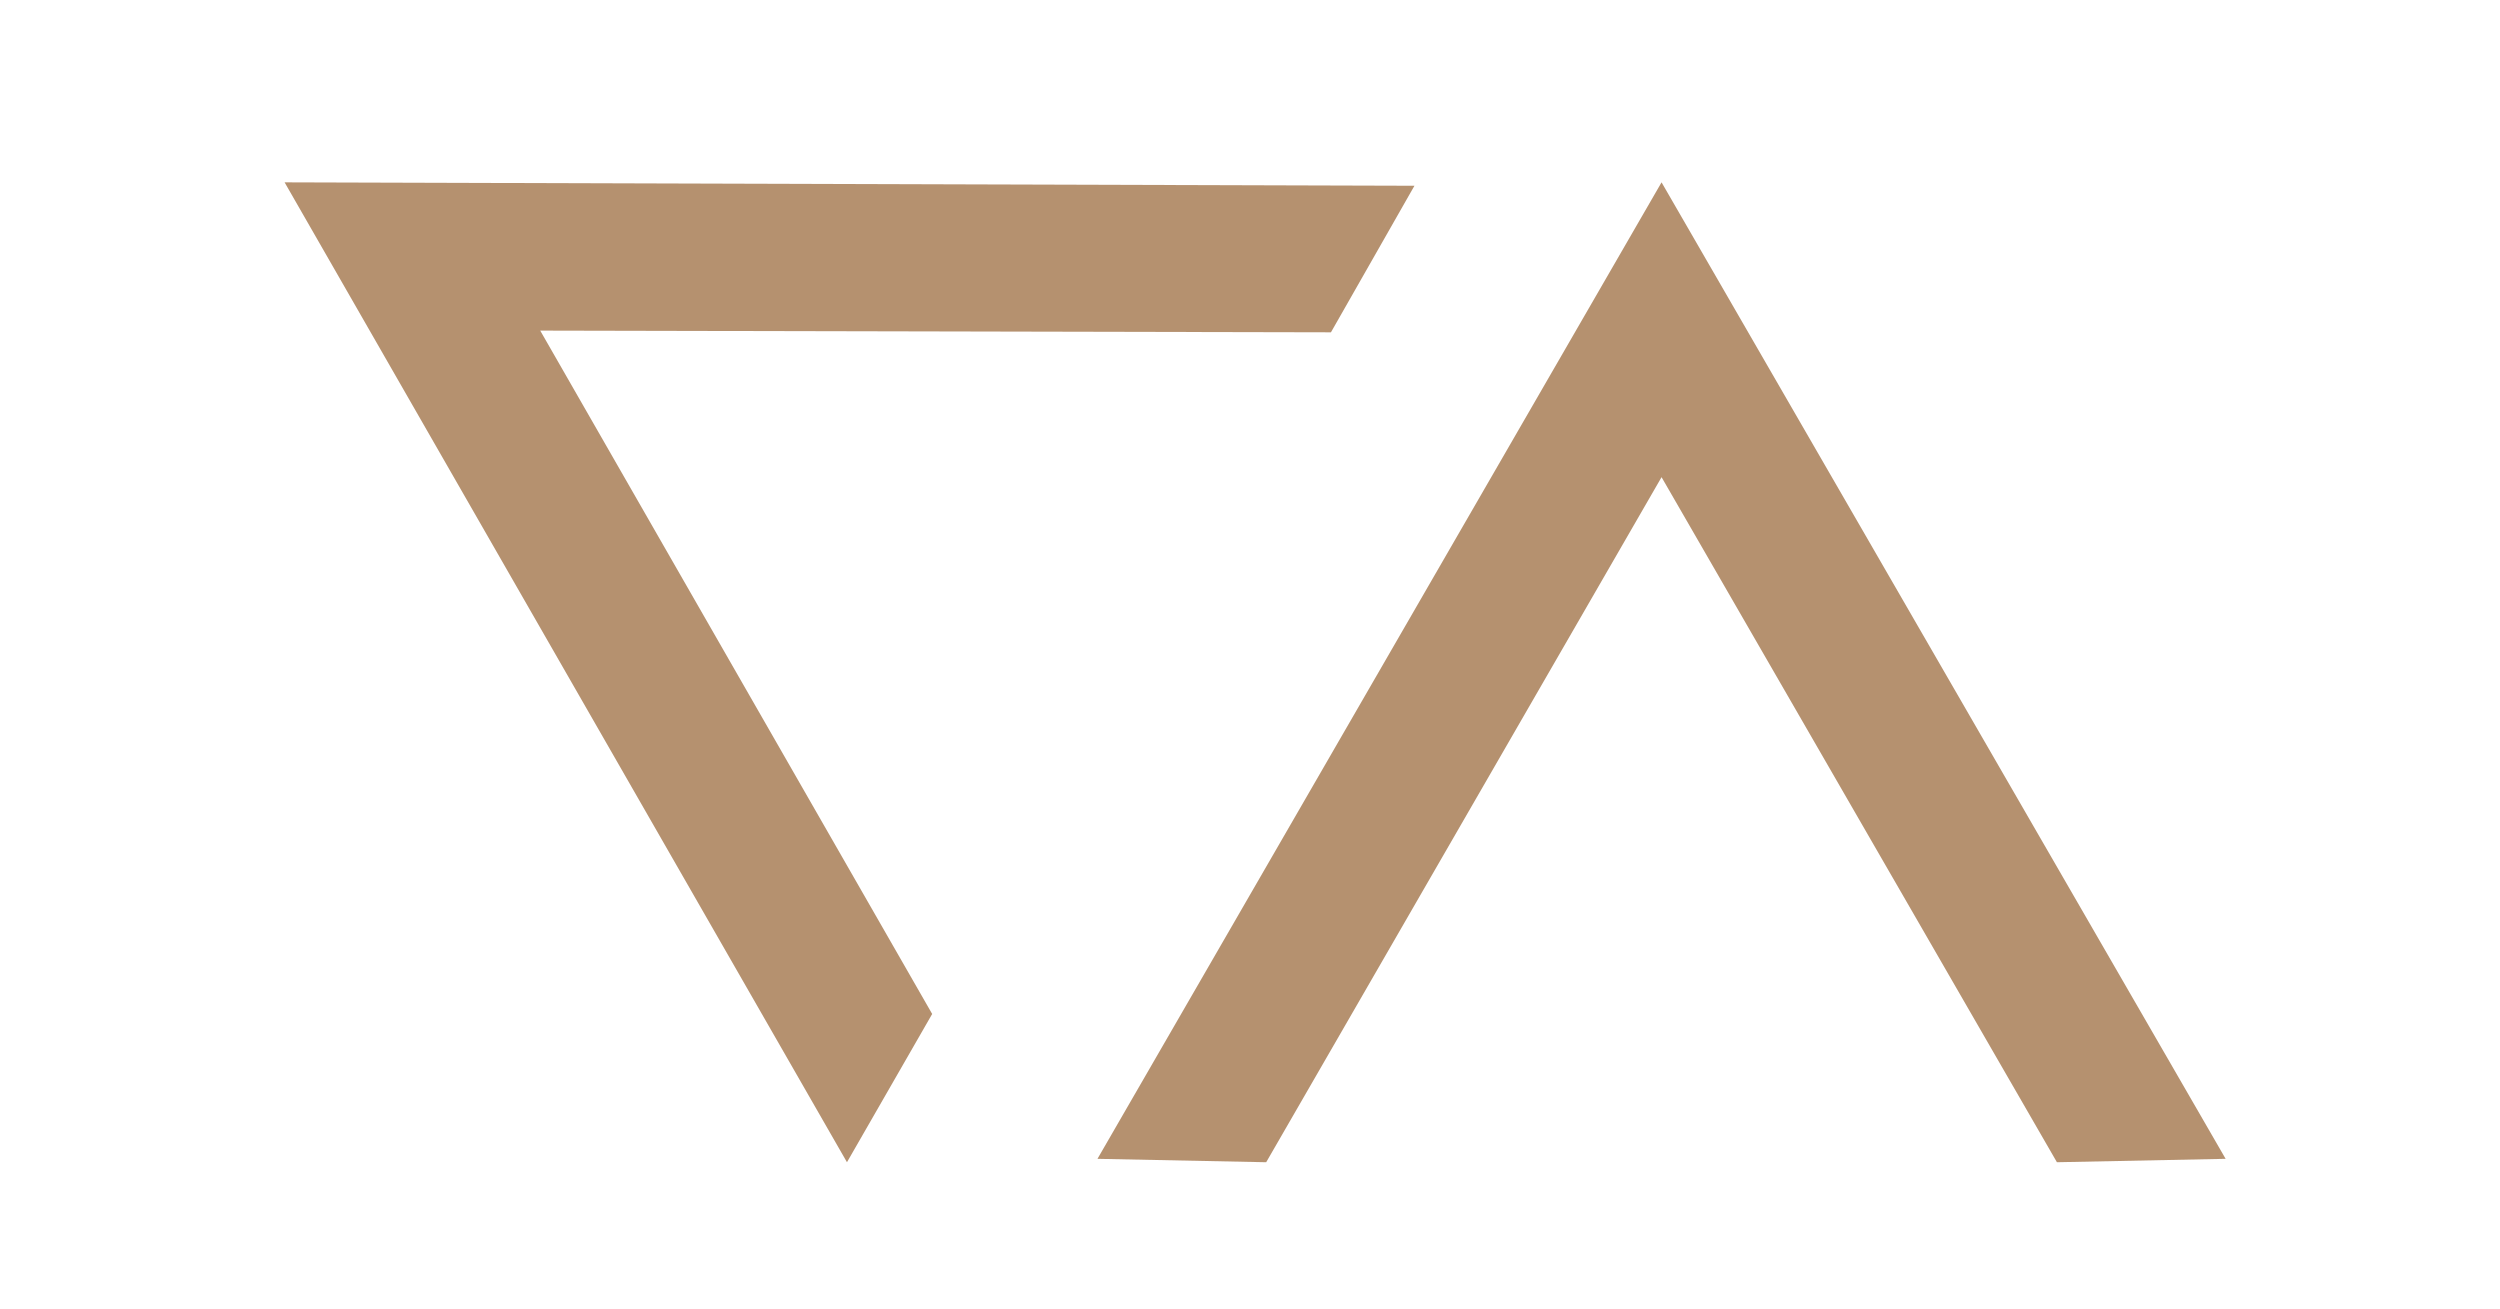 <?xml version="1.0" encoding="utf-8"?>
<!-- Generator: Adobe Illustrator 19.0.0, SVG Export Plug-In . SVG Version: 6.00 Build 0)  -->
<svg version="1.1" id="图层_1" xmlns="http://www.w3.org/2000/svg" xmlns:xlink="http://www.w3.org/1999/xlink" x="0px" y="0px"
	 viewBox="0 0 146.7 76.8" style="enable-background:new 0 0 146.7 76.8;" xml:space="preserve">
<style type="text/css">
	.st0{fill:#B5916F;}
</style>
<g id="XMLID_2_">
	<polygon id="XMLID_4_" class="st0" points="97.5,10.7 130.6,68 120.7,68.2 97.5,28 74.3,68.2 64.4,68 	"/>
	<polygon id="XMLID_3_" class="st0" points="16.7,10.7 83,10.9 78.1,19.5 31.7,19.4 54.7,59.5 49.7,68.2 	"/>
</g>
</svg>

